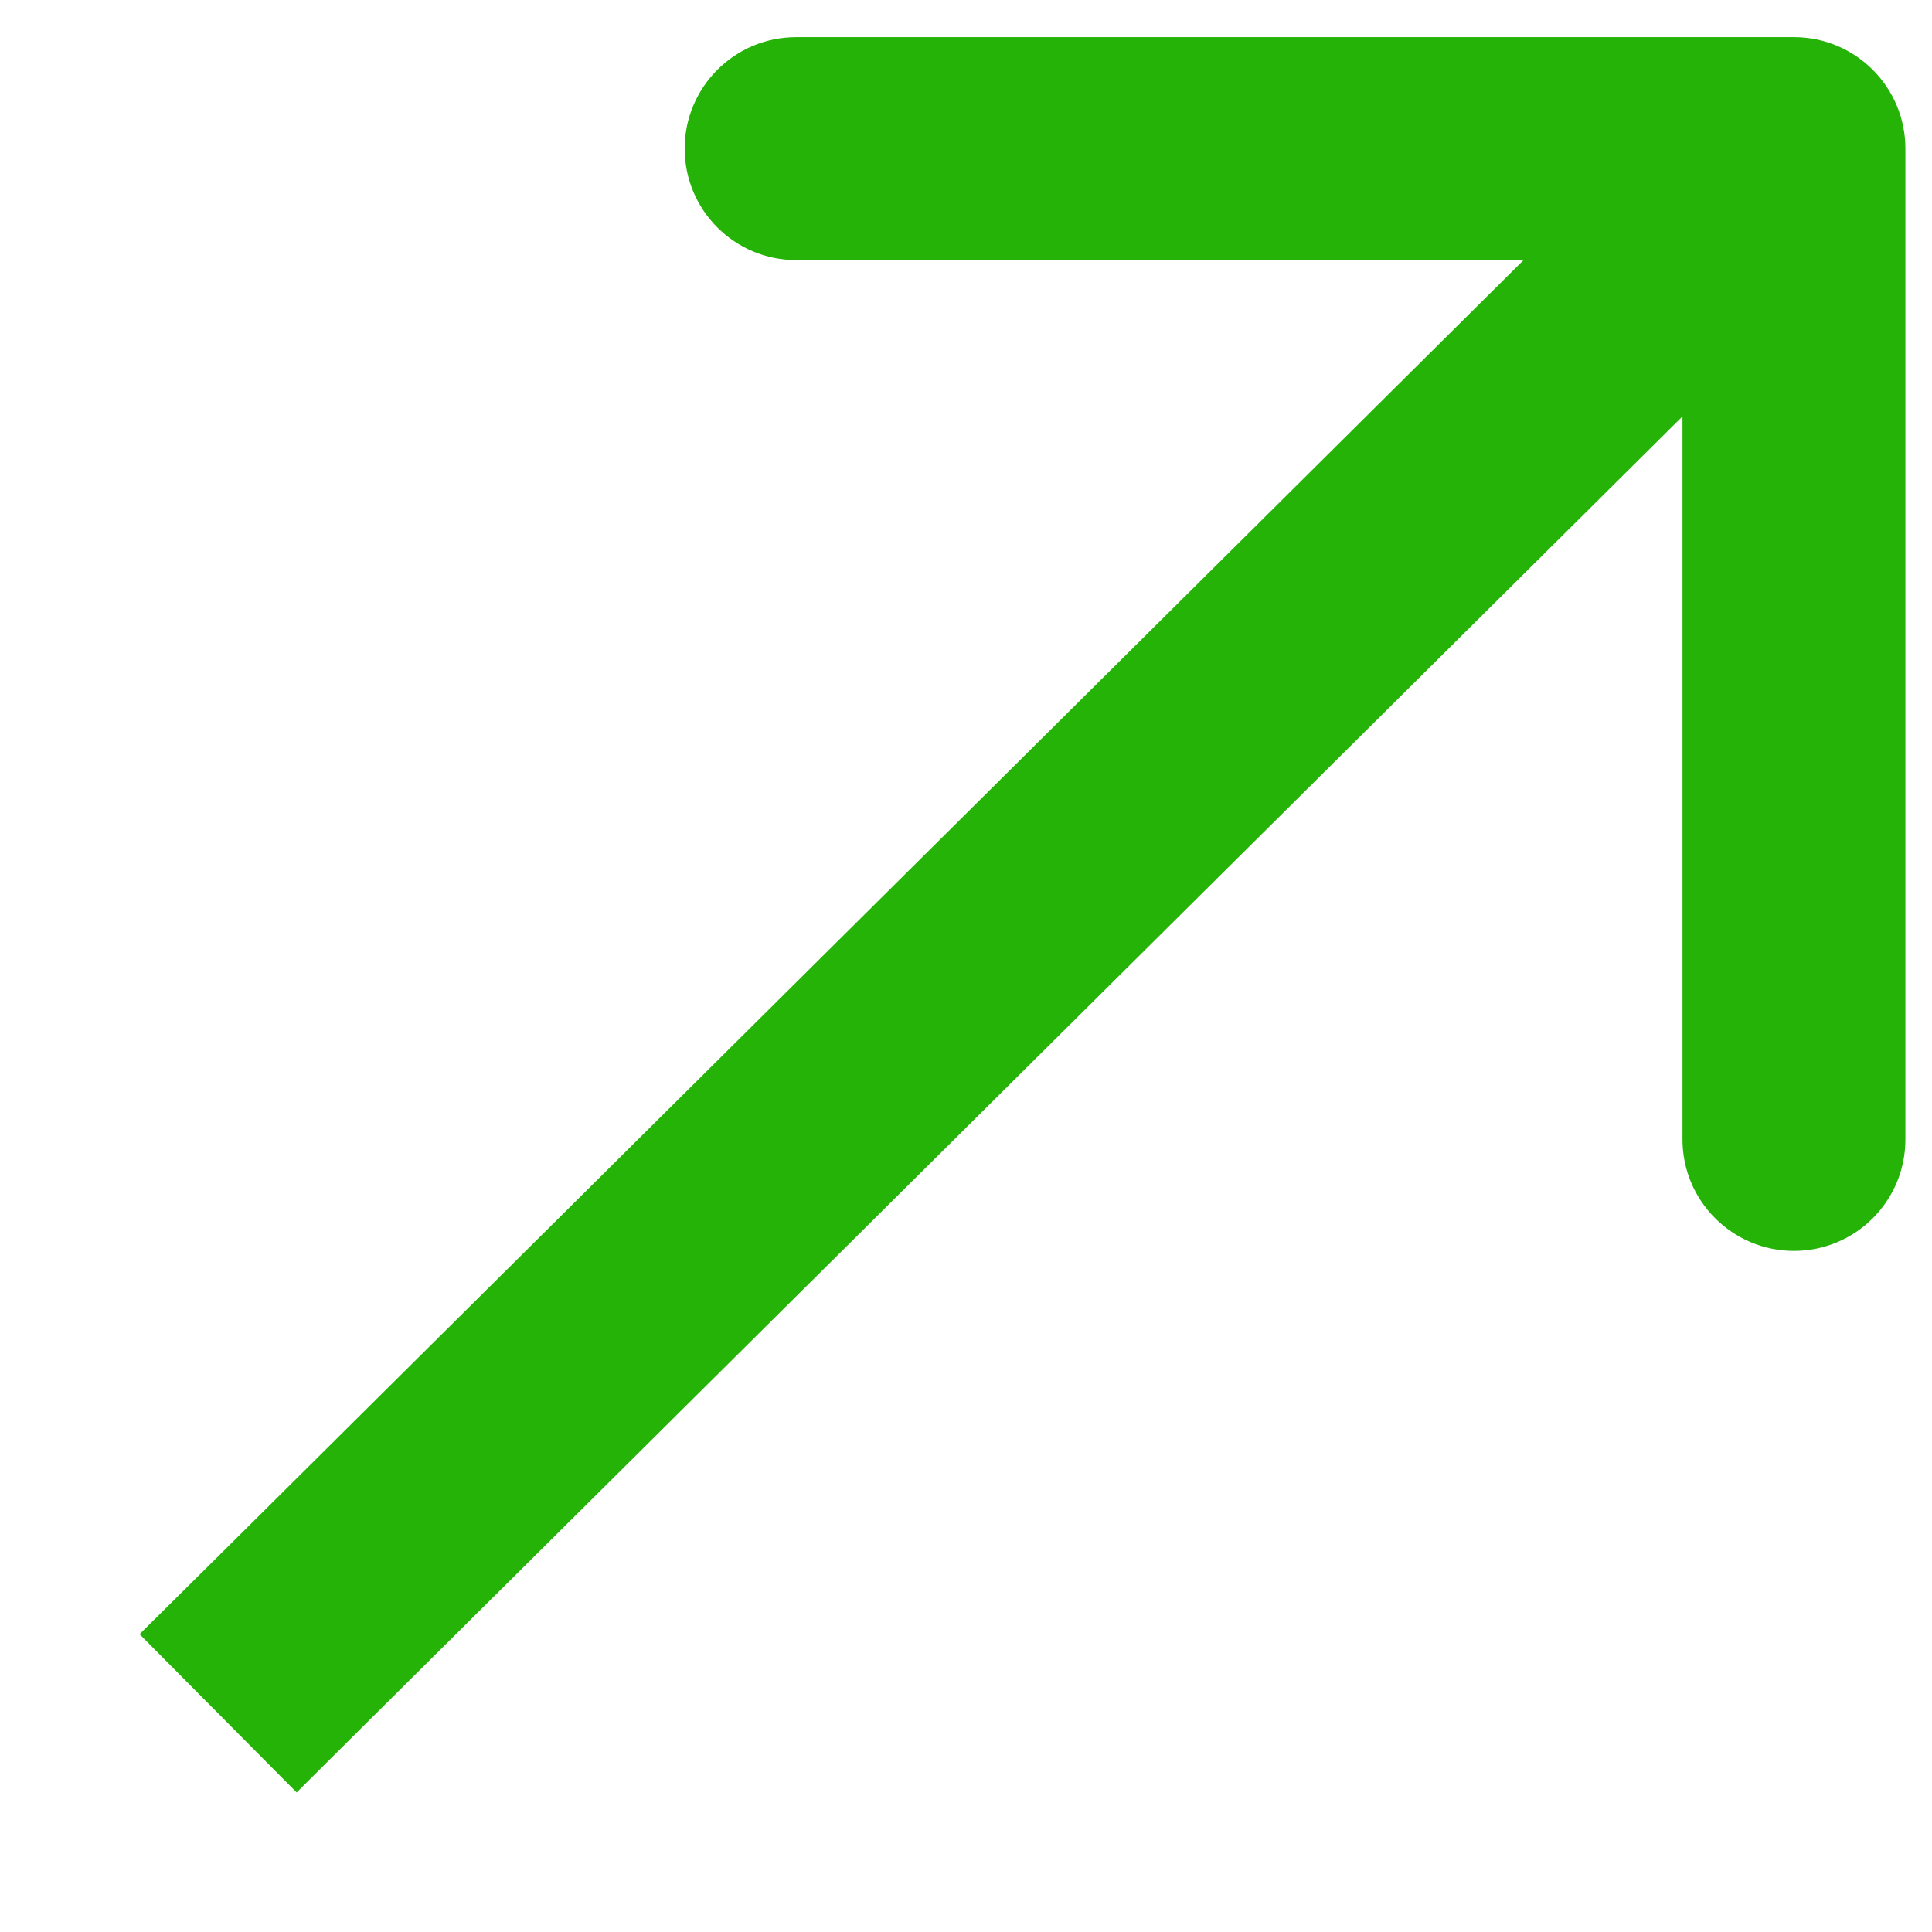 <svg width="13" height="13" viewBox="0 0 13 13" fill="none" xmlns="http://www.w3.org/2000/svg">
<path d="M12.071 1L12.821 1C12.821 0.586 12.486 0.25 12.071 0.25V1ZM1.472 10.468L0.939 10.996L1.996 12.061L2.528 11.532L1.472 10.468ZM5.357 0.25C4.943 0.25 4.607 0.586 4.607 1C4.607 1.414 4.943 1.75 5.357 1.75V0.25ZM11.321 7.667C11.321 8.081 11.657 8.417 12.071 8.417C12.486 8.417 12.821 8.081 12.821 7.667L11.321 7.667ZM11.543 0.468L1.472 10.468L2.528 11.532L12.6 1.532L11.543 0.468ZM5.357 1.75H12.071V0.25H5.357V1.75ZM11.321 1L11.321 7.667L12.821 7.667L12.821 1L11.321 1Z" fill="#25B307"/>
</svg>
